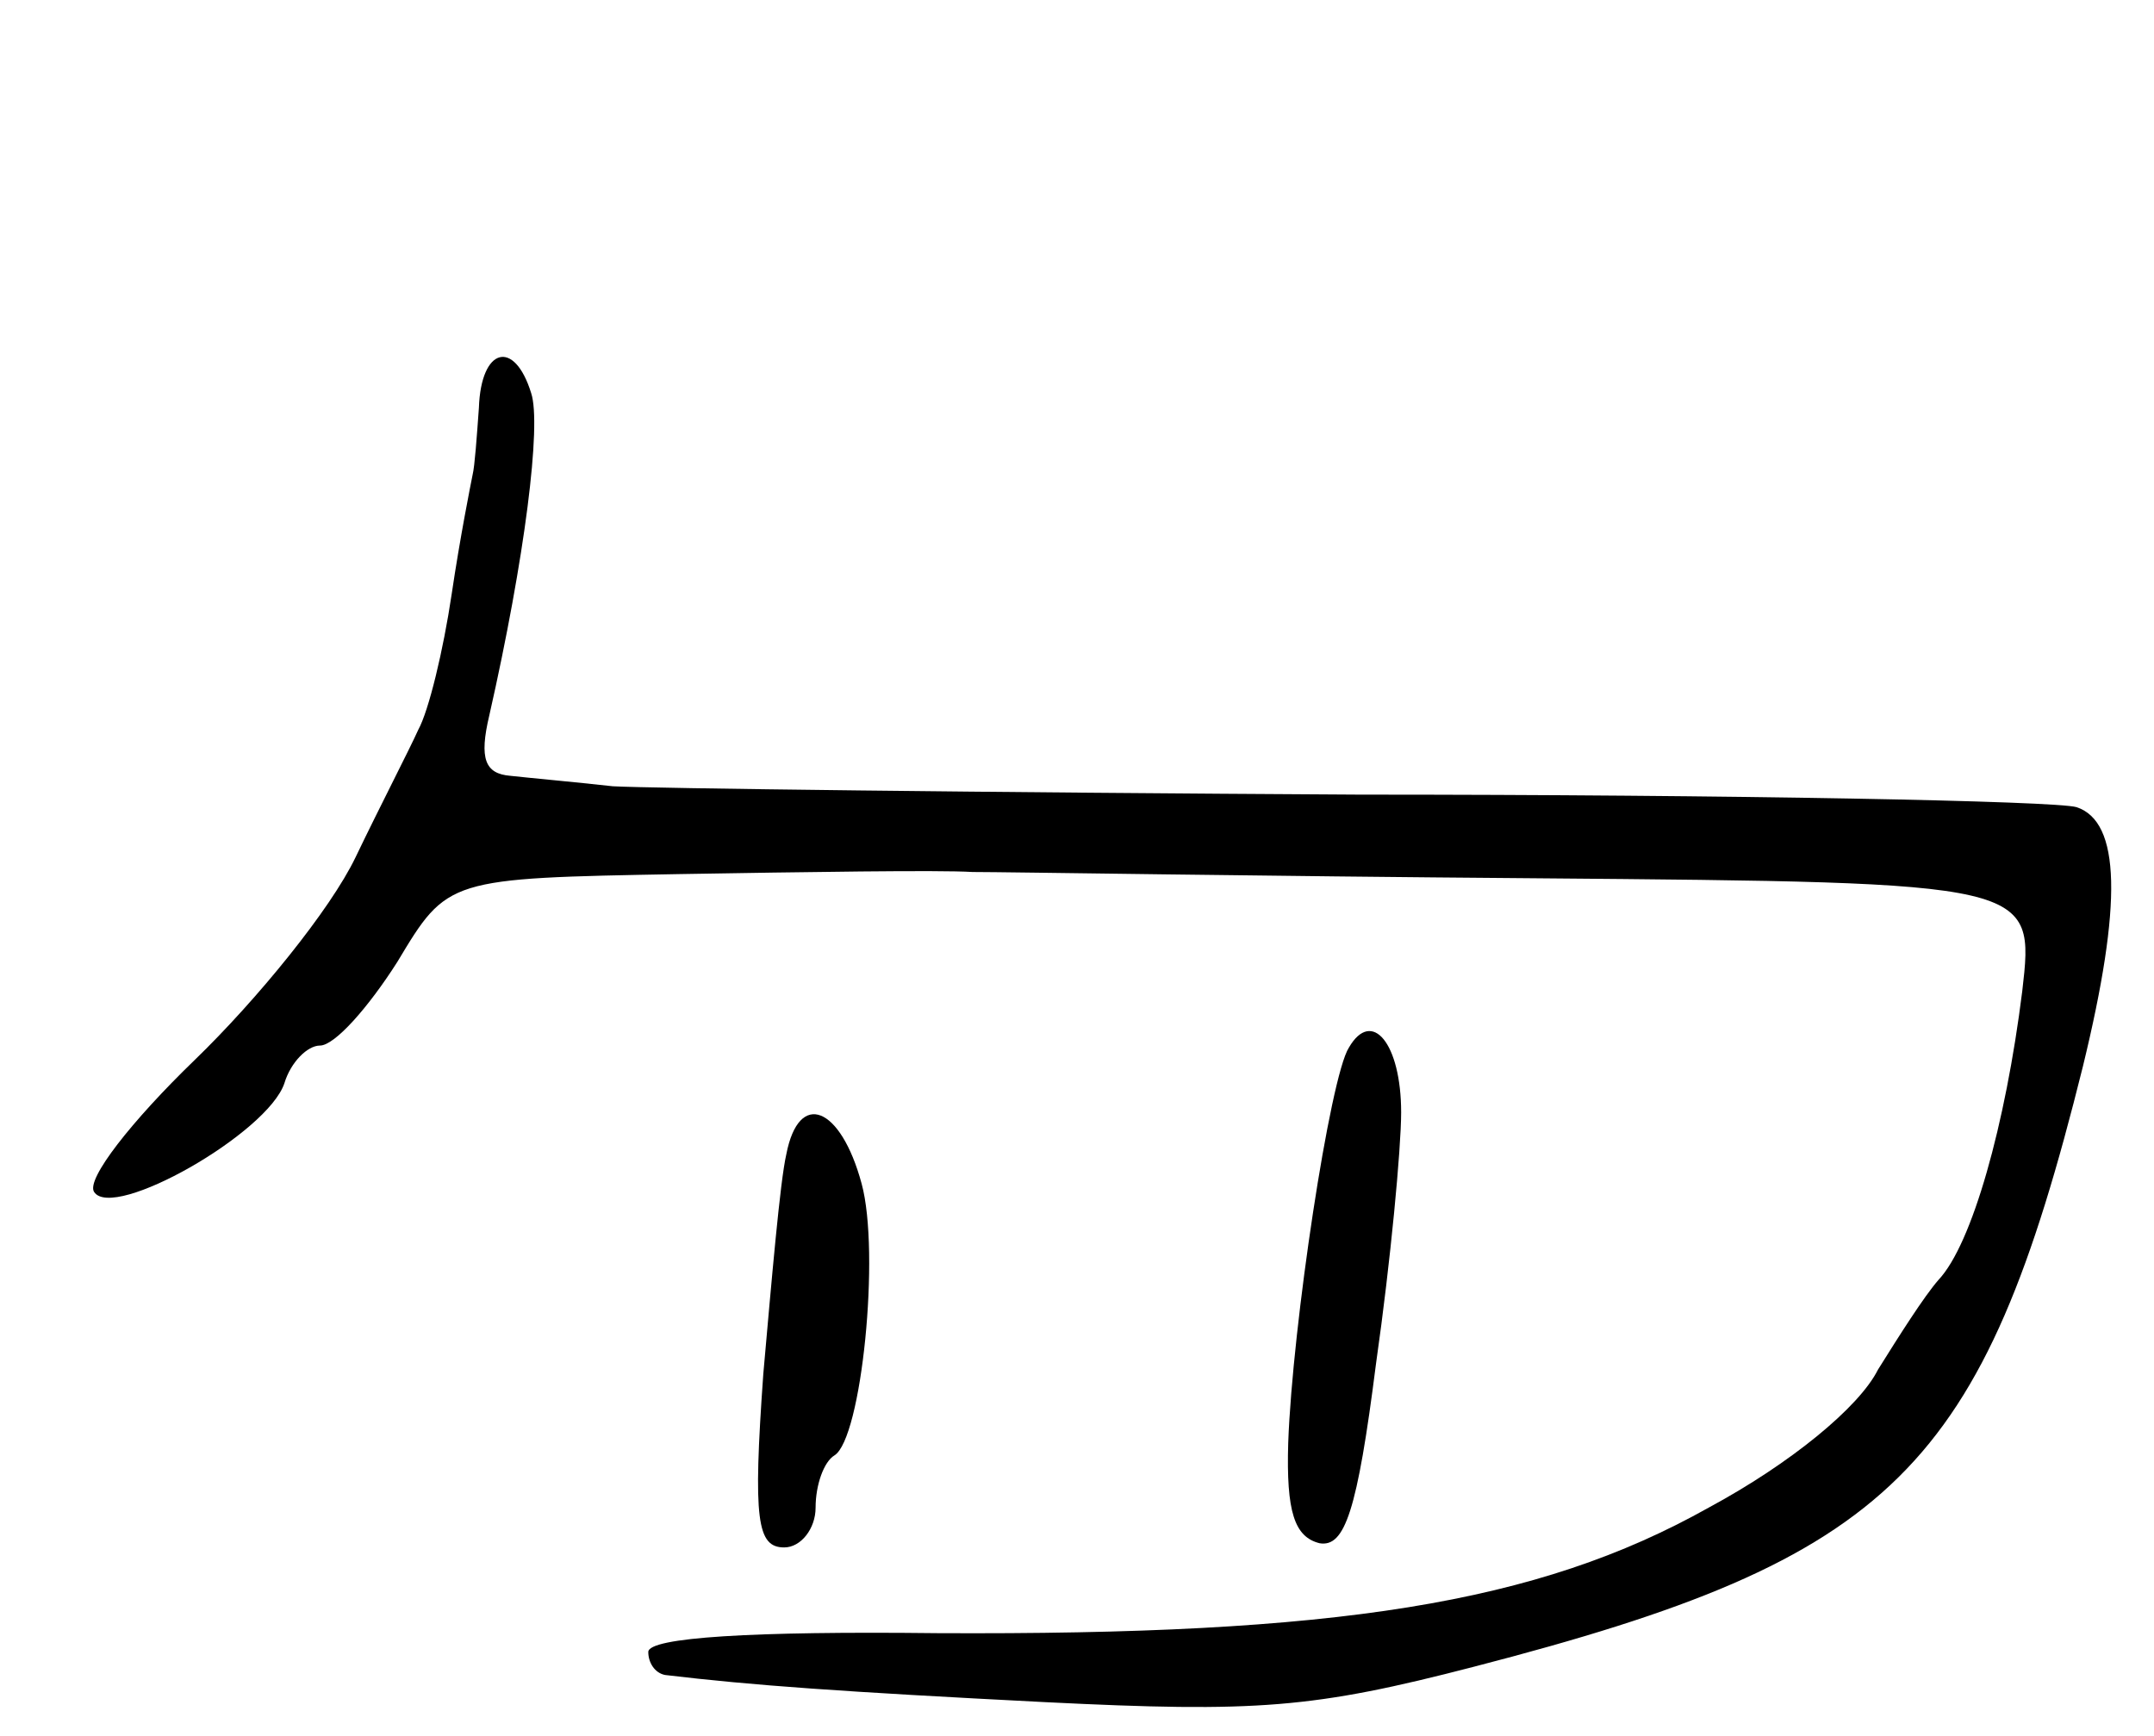 <svg version="1.0" xmlns="http://www.w3.org/2000/svg"
 width="103pt" height="83pt" viewBox="0 0 103 83"
 preserveAspectRatio="xMidYMid meet">
<g transform="translate(0,83) scale(0.1,-0.1)"
fill="#000000" stroke="none">
<path d="M229 635 c-1 -14 -2 -28 -3 -32 -1 -5 -6 -30 -10 -57 -4 -27 -11 -56
-16 -65 -4 -9 -18 -36 -30 -61 -12 -25 -47 -68 -77 -97 -30 -29 -52 -57 -48
-63 9 -14 83 28 91 52 3 10 11 18 17 18 7 0 23 18 37 40 24 40 24 40 135 42
60 1 124 2 140 1 17 0 137 -2 269 -3 239 -2 239 -2 233 -54 -8 -64 -24 -121
-40 -138 -7 -8 -19 -27 -29 -43 -9 -18 -42 -45 -81 -66 -82 -46 -178 -61 -369
-60 -88 1 -138 -2 -138 -9 0 -5 3 -10 8 -11 42 -5 84 -8 182 -13 101 -5 128
-3 205 17 201 52 243 94 291 287 19 78 18 117 -3 124 -10 3 -164 6 -343 6
-179 1 -340 3 -357 4 -18 2 -40 4 -49 5 -12 1 -15 8 -10 29 17 75 25 139 20
154 -8 26 -24 22 -25 -7z"/>
<path d="M645 329 c-9 -14 -27 -133 -29 -189 -1 -33 3 -45 15 -48 12 -2 18 15
27 86 7 49 12 103 12 120 0 33 -14 50 -25 31z"/>
<path d="M376 278 c-3 -13 -7 -60 -11 -105 -5 -70 -3 -83 10 -83 8 0 15 9 15
19 0 11 4 22 9 25 13 8 22 97 13 130 -10 37 -30 45 -36 14z"/>
</g>
</svg>
